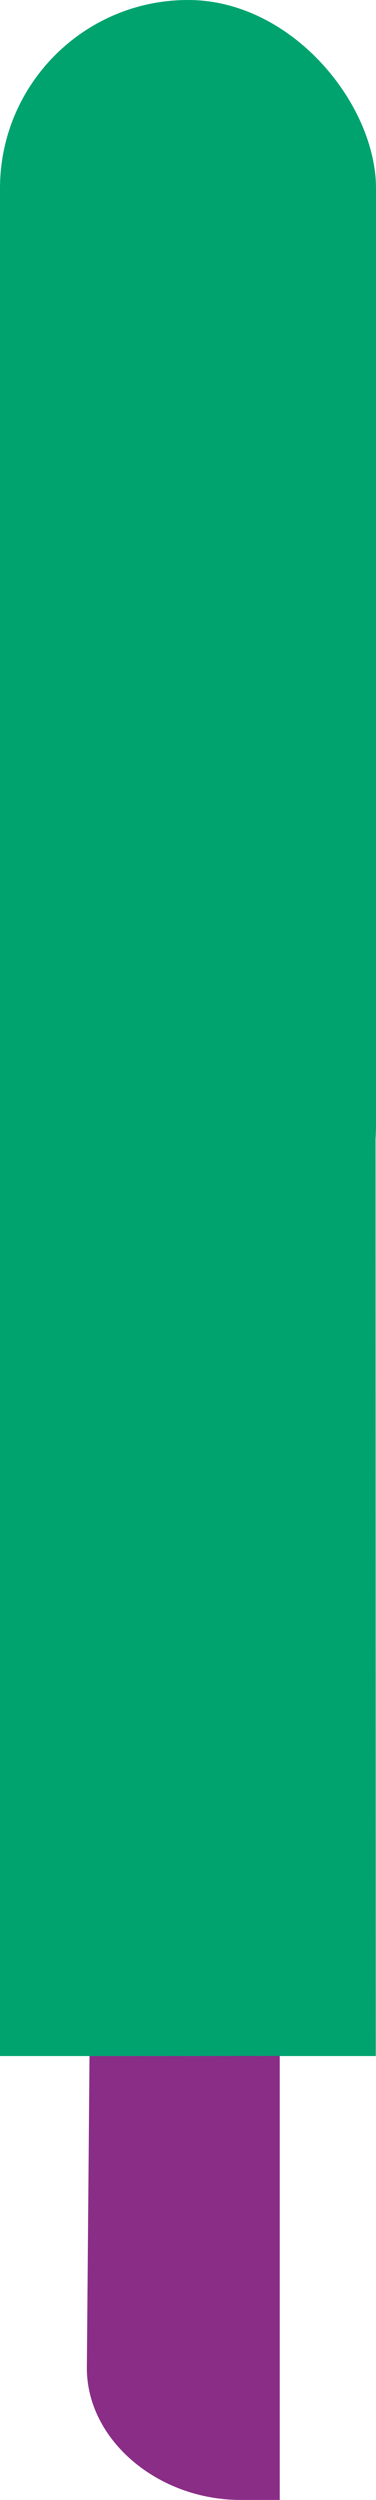 <svg xmlns="http://www.w3.org/2000/svg" viewBox="0 0 33.94 225.22"><defs><style>.cls-1{fill:#00a36e;}.cls-2{fill:#892d87;}</style></defs><title>leftarm</title><g id="Calque_2" data-name="Calque 2"><g id="Avant-bras_gauche" data-name="Avant-bras gauche"><path class="cls-1" d="M33.92,185.23H0V102.09c0-9.54,7-17.35,15.57-17.35h2.76c8.57,0,15.57,7.81,15.57,17.35Z"/><rect class="cls-1" width="33.94" height="118.39" rx="16.97" ry="16.97"/><g id="Main_gauche" data-name="Main gauche"><path class="cls-2" d="M8.08,185.23l-.24,28.11c0,6.46,6.38,11.88,13.88,11.88h3.53v-40Z"/></g></g></g></svg>